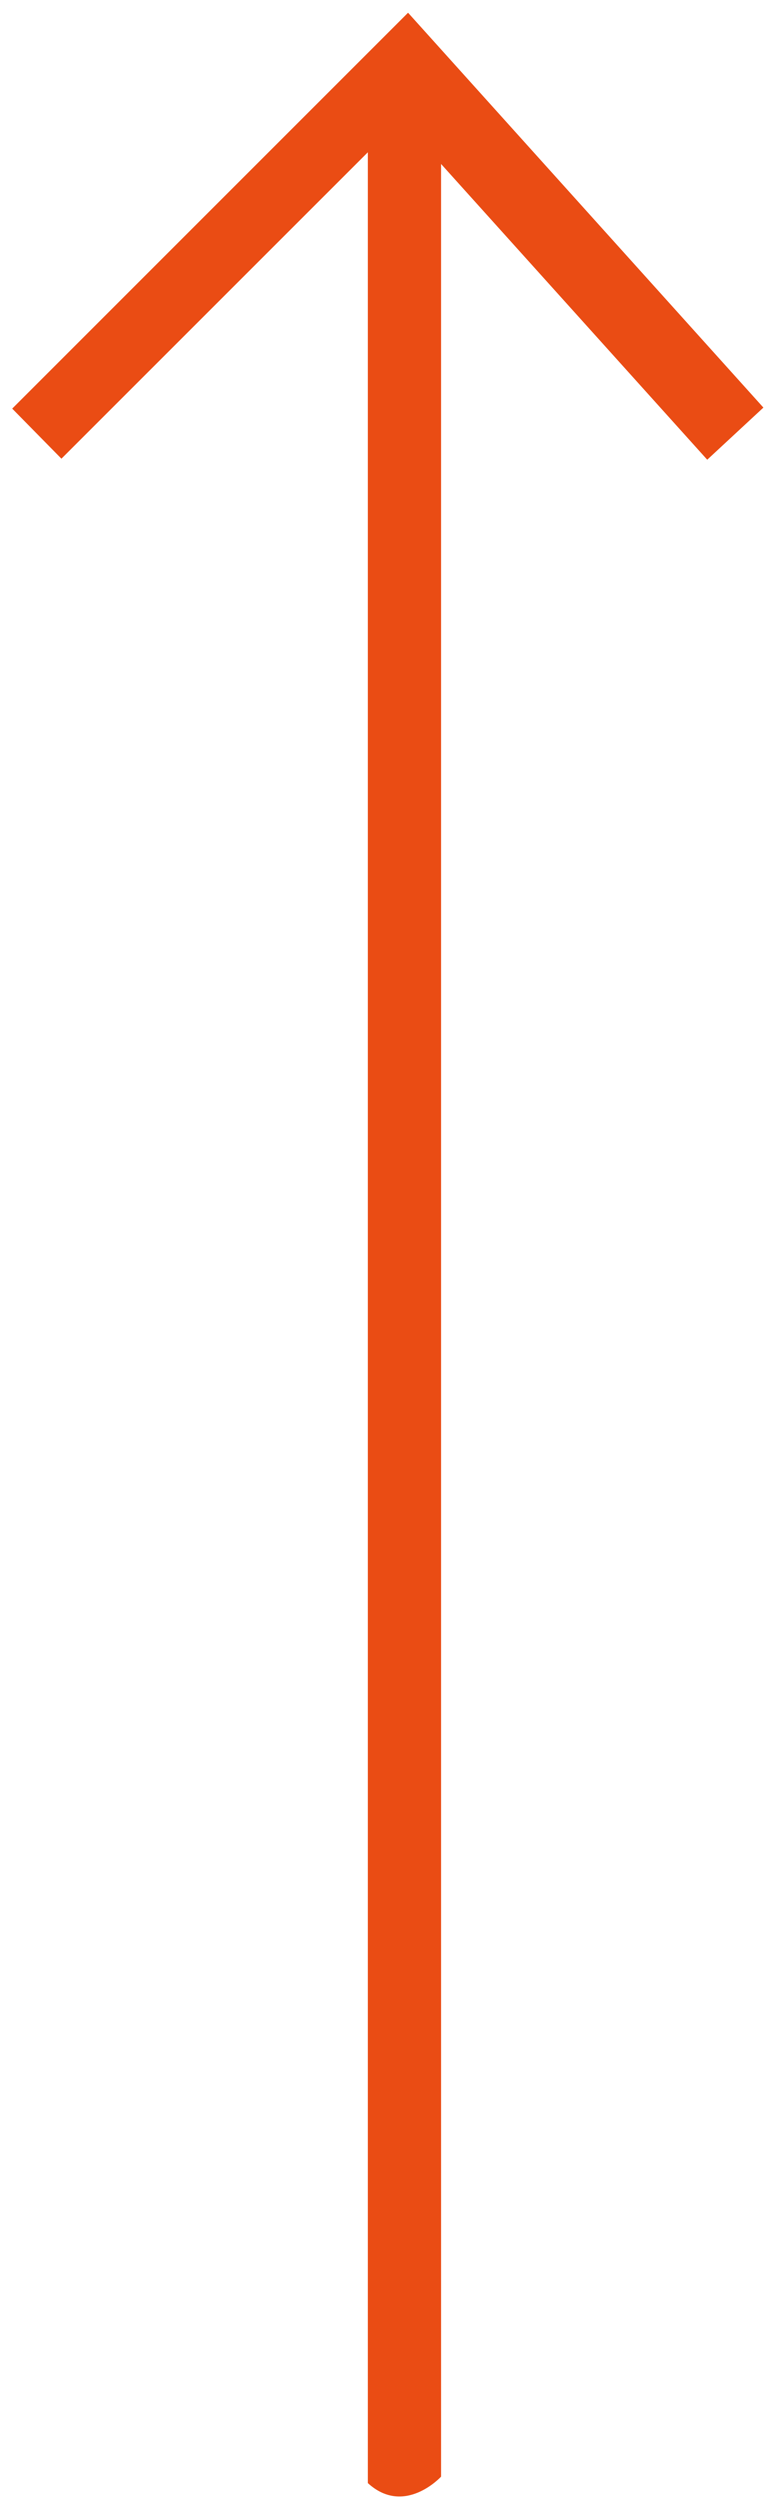 <svg width="21" height="68" viewBox="0 0 21 68" fill="none" xmlns="http://www.w3.org/2000/svg">
<path d="M11.998 4.46L19.238 12.504L20.766 11.086L11.1 0.346L0.332 11.114L1.671 12.476L10.006 4.142L10.006 67.538C11 68.449 11.995 67.366 11.998 67.363L11.998 66.91L11.998 4.46Z" fill="#EA4C14"/>
</svg>
